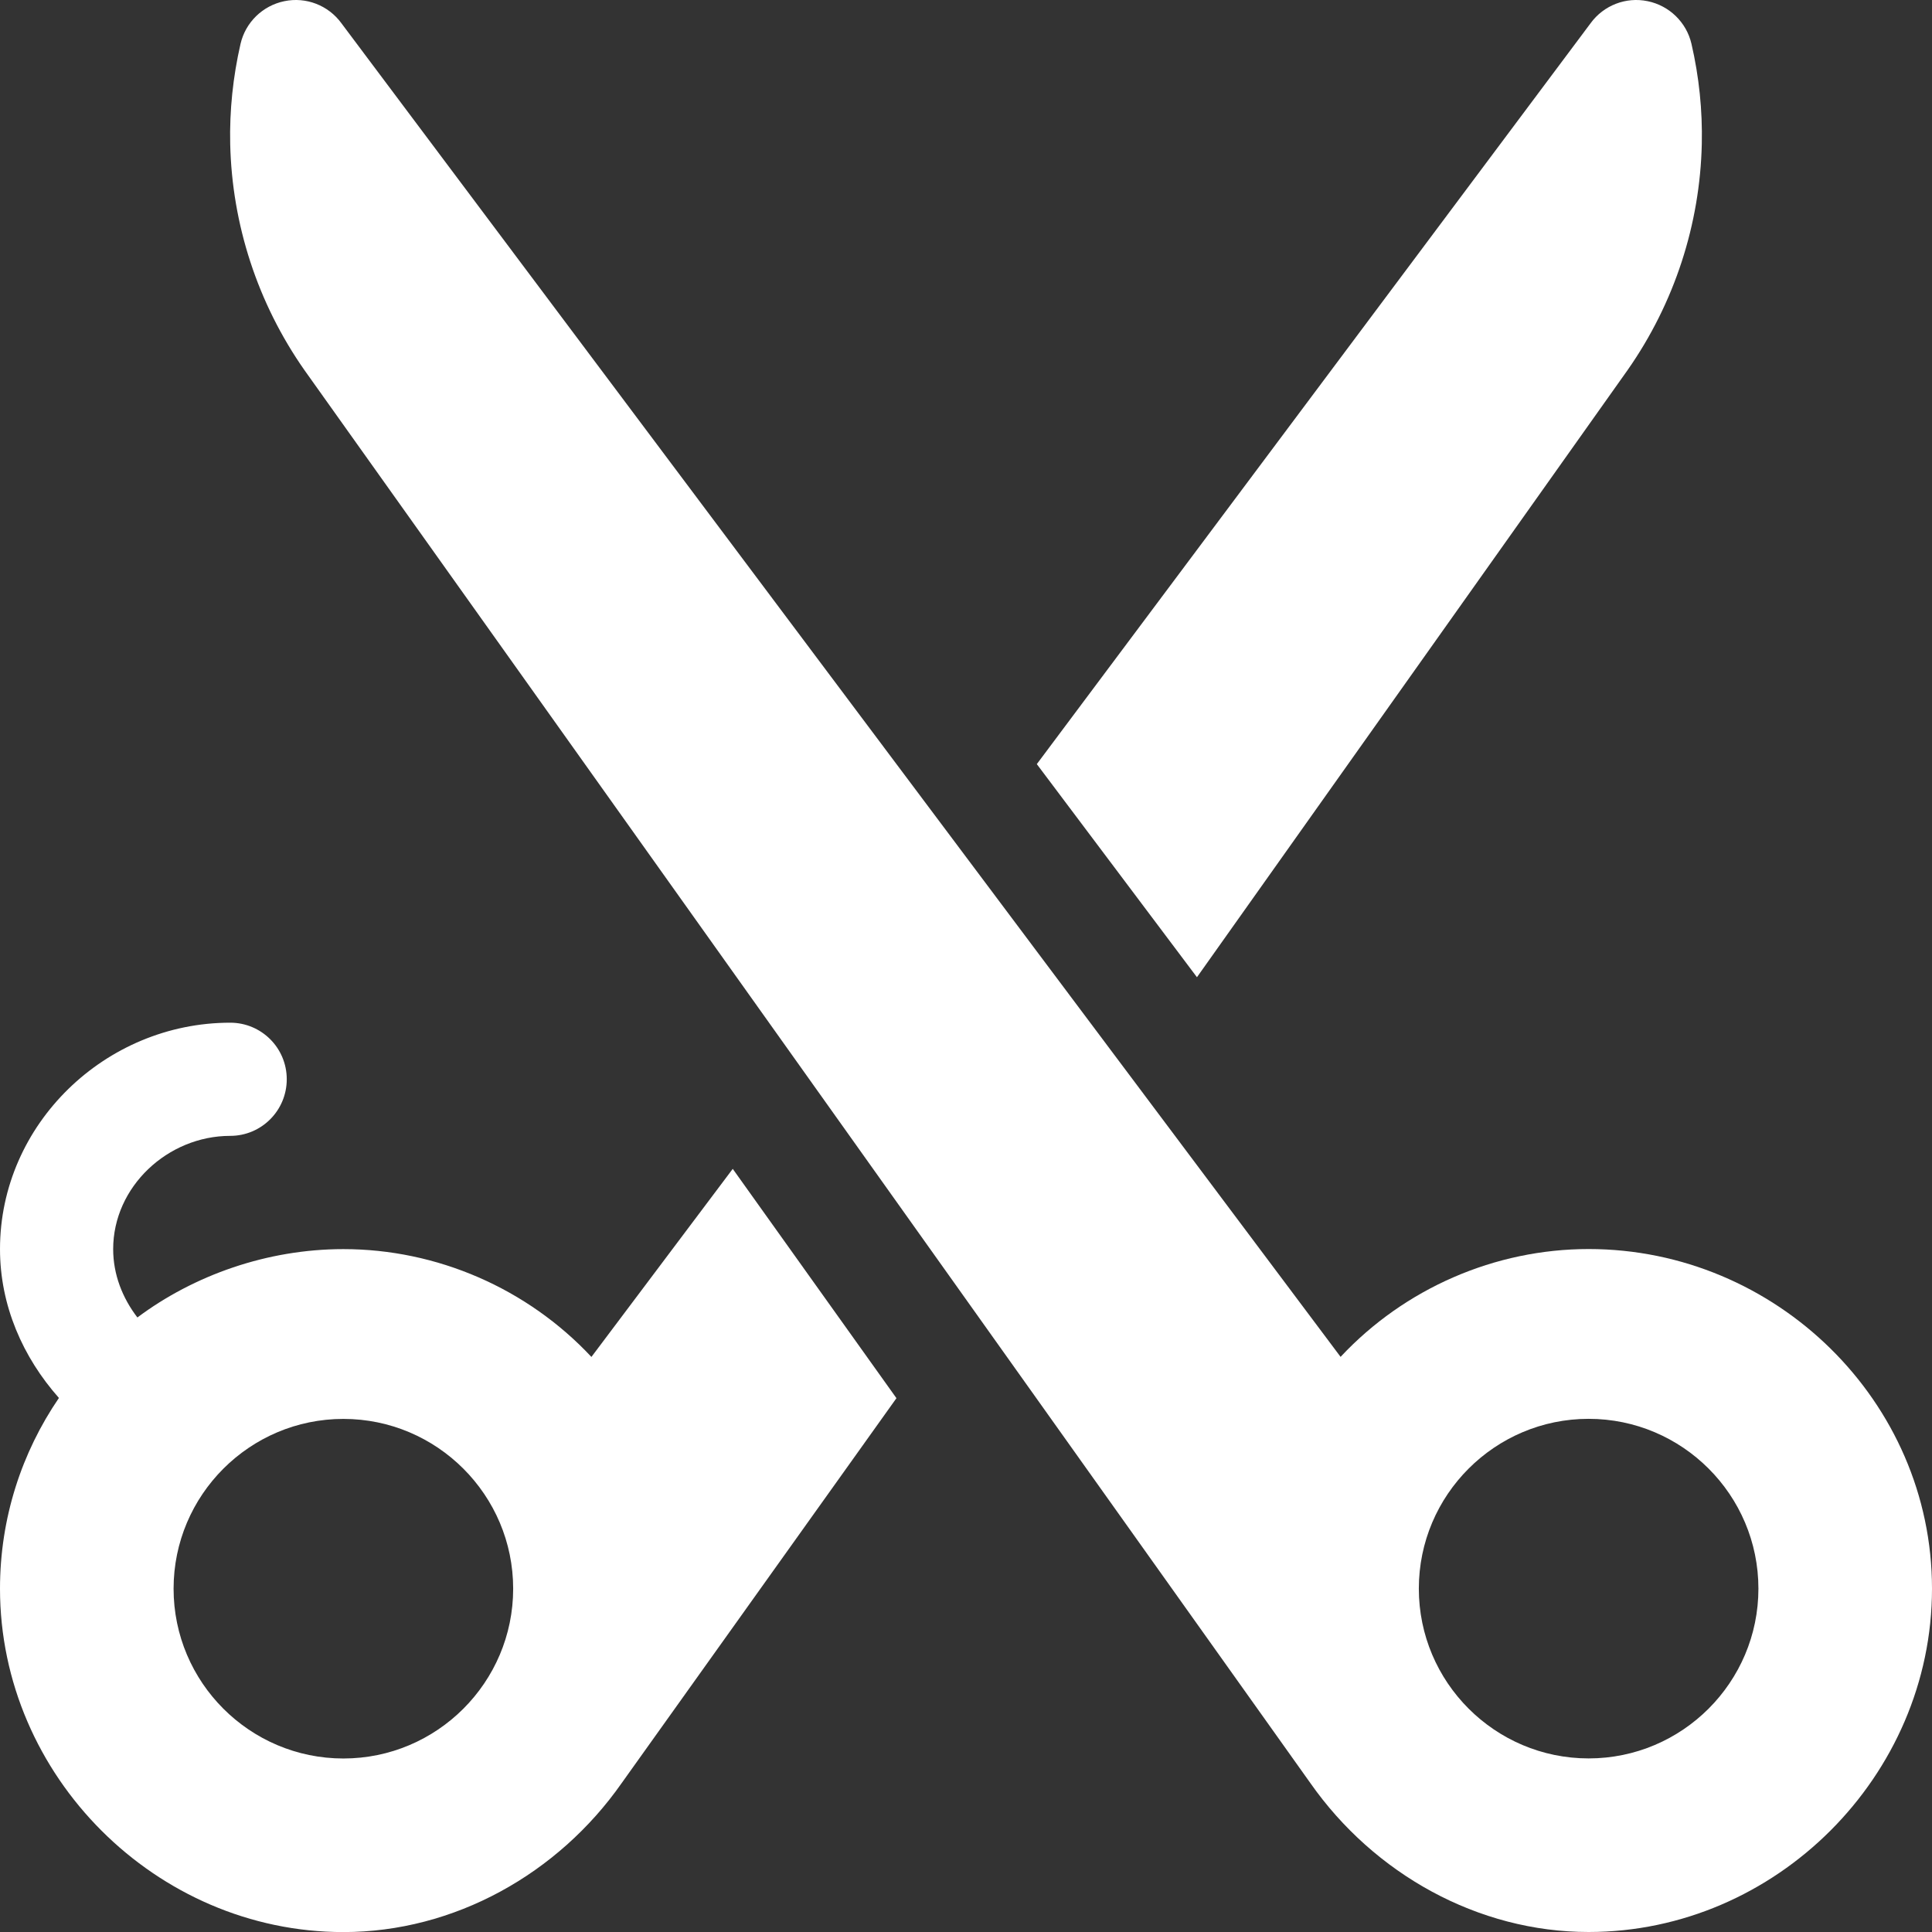 <svg width="26" height="26" viewBox="0 0 26 26" fill="none" xmlns="http://www.w3.org/2000/svg">
<rect x="0" y="0" width="26" height="26" fill="#333333" stroke="none"/>
<path d="M21.379 16.809C20.12 16.809 18.904 17.337 18.041 18.26L4.594 0.312C4.418 0.071 4.118 -0.045 3.826 0.016C3.535 0.076 3.304 0.3 3.237 0.59C3.135 1.035 3.088 1.488 3.098 1.937C3.122 3.016 3.465 4.079 4.097 4.981L17.633 23.994C18.491 25.219 19.89 26 21.379 26C23.899 26 26 23.899 26 21.379C26 18.859 23.899 16.809 21.379 16.809ZM21.379 23.664C20.119 23.664 19.094 22.639 19.094 21.379C19.094 20.119 20.119 19.094 21.379 19.094C22.639 19.094 23.664 20.119 23.664 21.379C23.664 22.639 22.639 23.664 21.379 23.664Z" fill="white"/>
<path d="M22.174 0.016C21.882 -0.045 21.582 0.071 21.406 0.312L13.953 10.283L16.108 13.151L21.903 4.981C22.535 4.079 22.878 3.016 22.902 1.937C22.912 1.488 22.866 1.035 22.763 0.59C22.696 0.3 22.465 0.076 22.174 0.016Z" fill="white"/>
<path d="M4.621 26.001C6.11 26.001 7.51 25.22 8.367 23.995L12.064 18.816L9.861 15.73L7.959 18.261C7.096 17.338 5.88 16.81 4.621 16.81C3.598 16.81 2.611 17.16 1.849 17.73C1.648 17.468 1.523 17.152 1.523 16.81C1.523 15.97 2.258 15.286 3.098 15.286C3.519 15.286 3.859 14.945 3.859 14.524C3.859 14.103 3.519 13.763 3.098 13.763C1.417 13.763 0 15.129 0 16.81C0 17.569 0.307 18.265 0.793 18.813C0.293 19.545 0 20.428 0 21.38C0 23.9 2.101 26.001 4.621 26.001ZM4.621 19.095C5.881 19.095 6.906 20.12 6.906 21.38C6.906 22.64 5.881 23.665 4.621 23.665C3.361 23.665 2.336 22.64 2.336 21.38C2.336 20.12 3.361 19.095 4.621 19.095Z" fill="white"/>
</svg>
